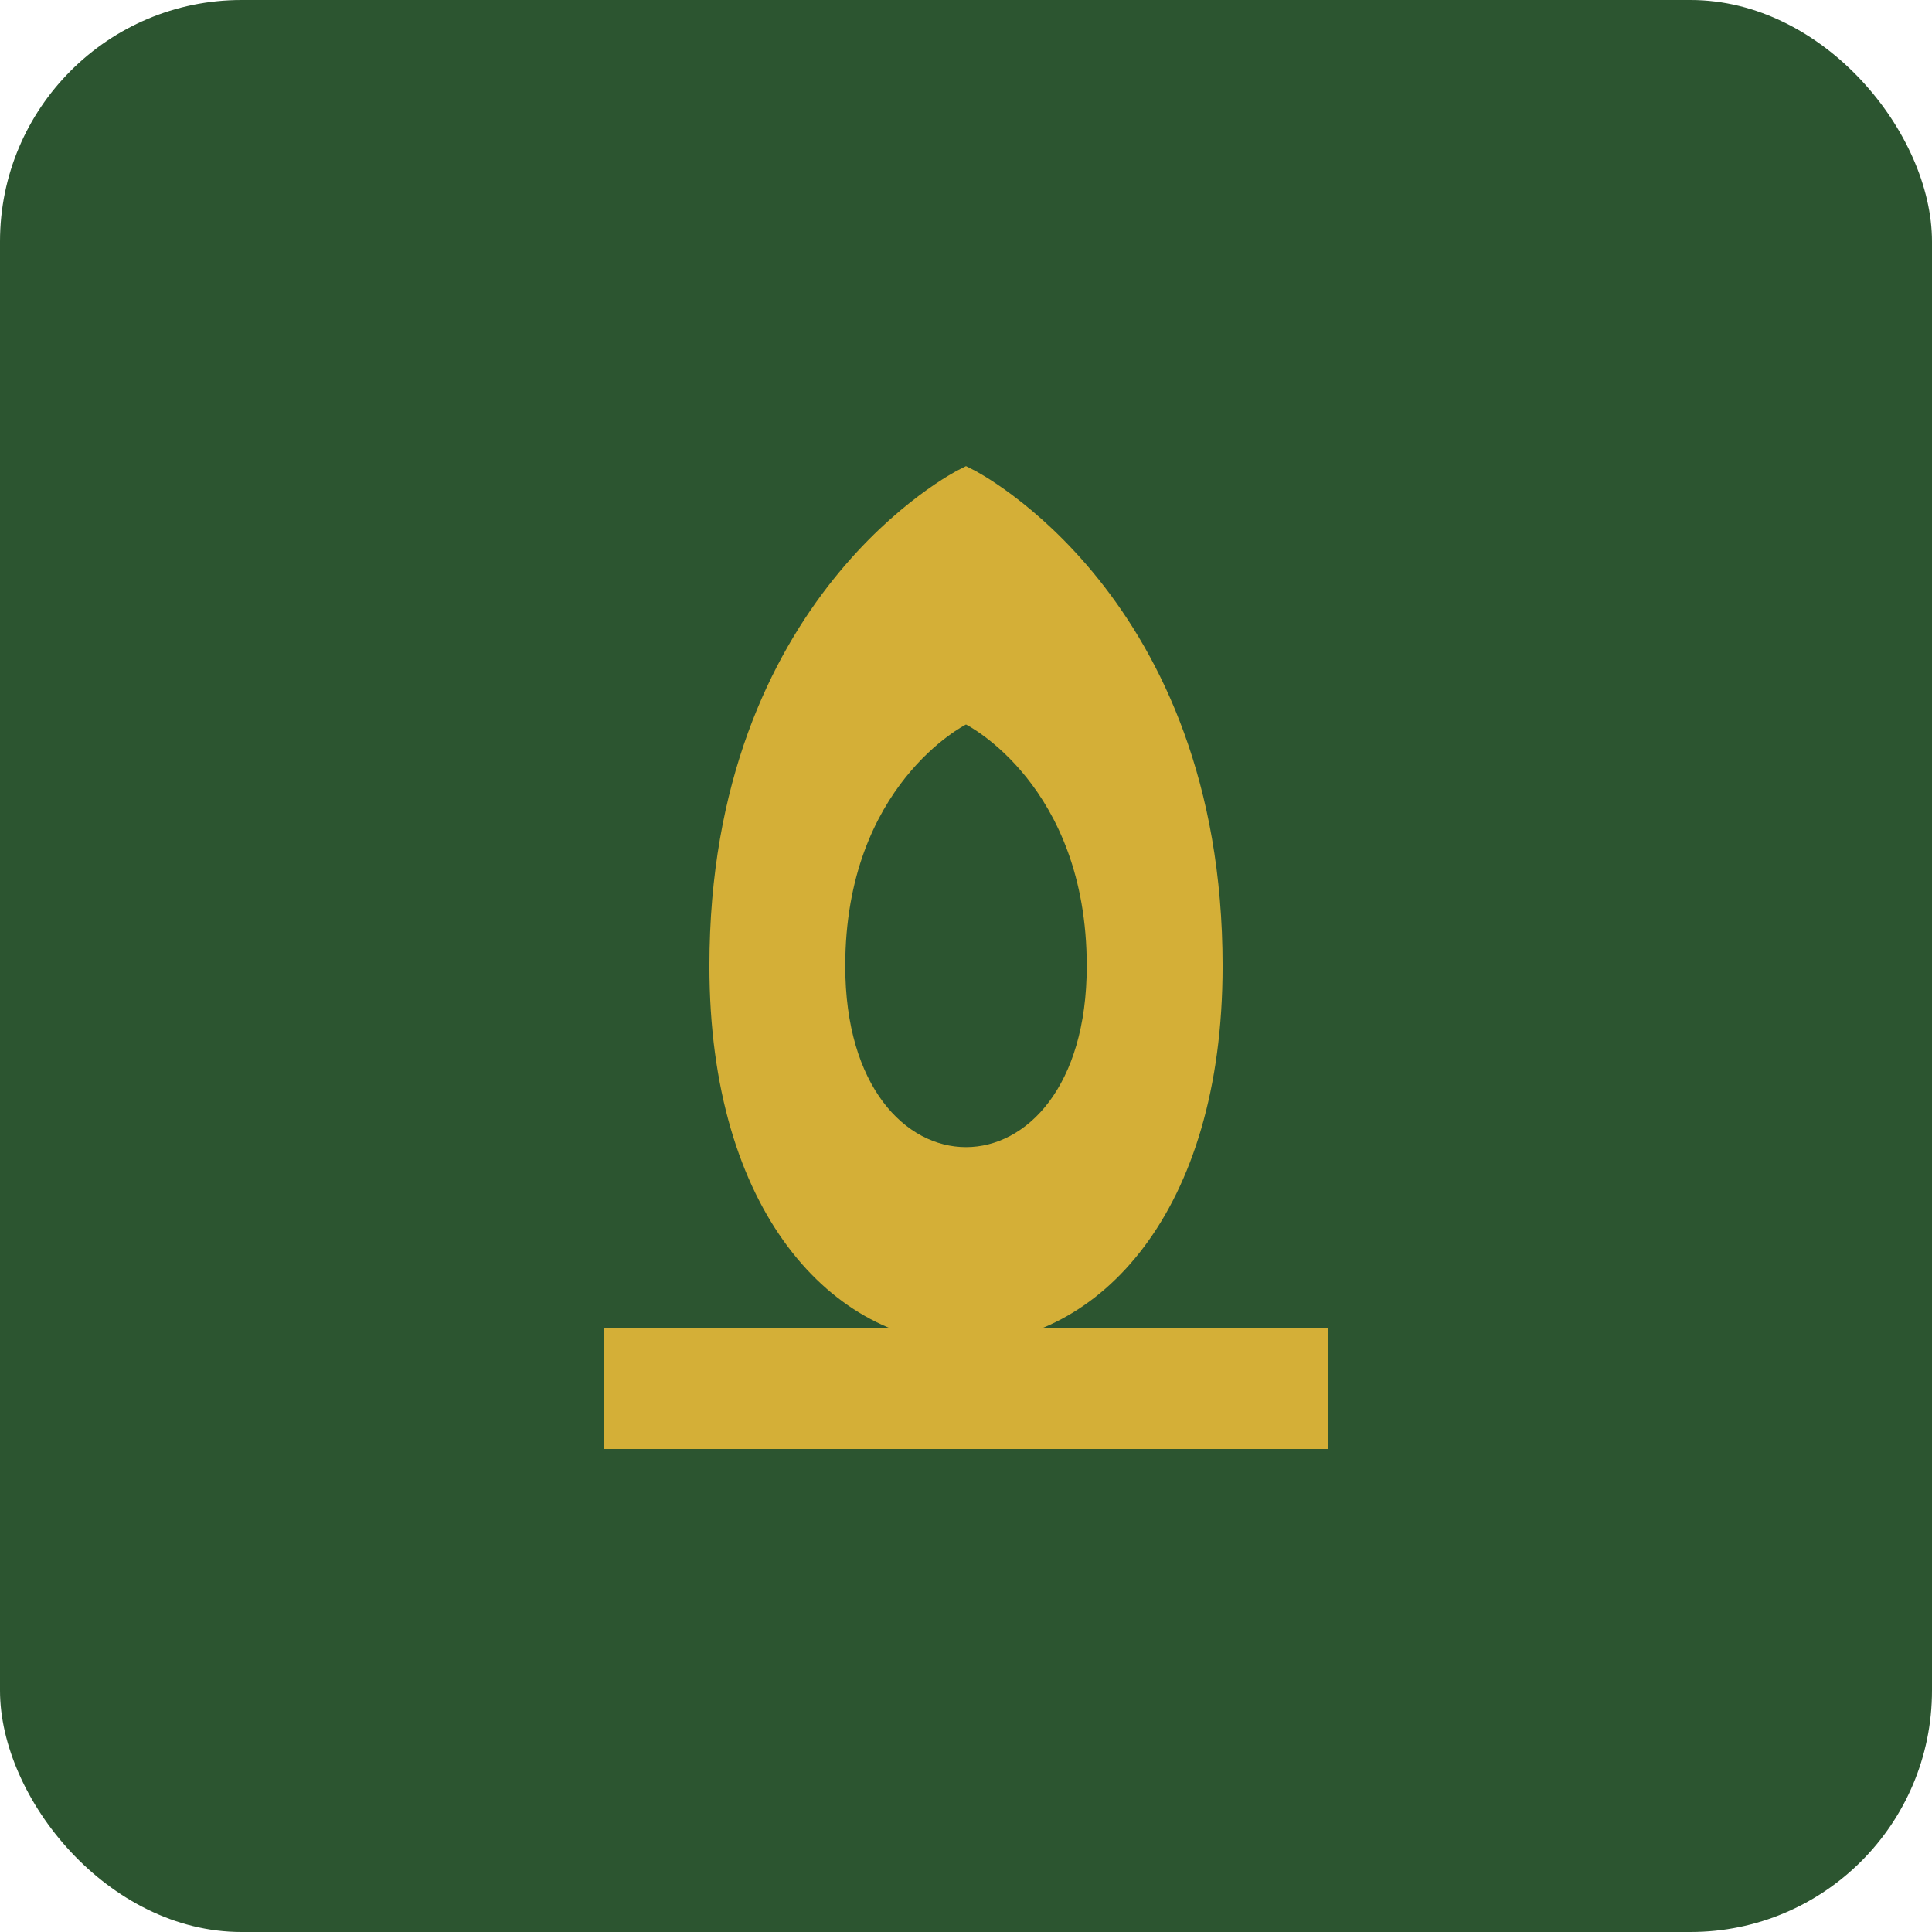 <svg xmlns="http://www.w3.org/2000/svg" viewBox="0 0 512 512" fill="none">
  <rect width="512" height="512" rx="64" fill="#2C5530"/>
  <path d="M256 128C256 128 192 160 192 256C192 320 224 352 256 352C288 352 320 320 320 256C320 160 256 128 256 128Z" fill="#D4AF37" stroke="#D4AF37" stroke-width="8"/>
  <path d="M256 192C256 192 224 208 224 256C224 288 240 304 256 304C272 304 288 288 288 256C288 208 256 192 256 192Z" fill="#2C5530"/>
  <path d="M160 352H352V384H160V352Z" fill="#D4AF37"/>
</svg>